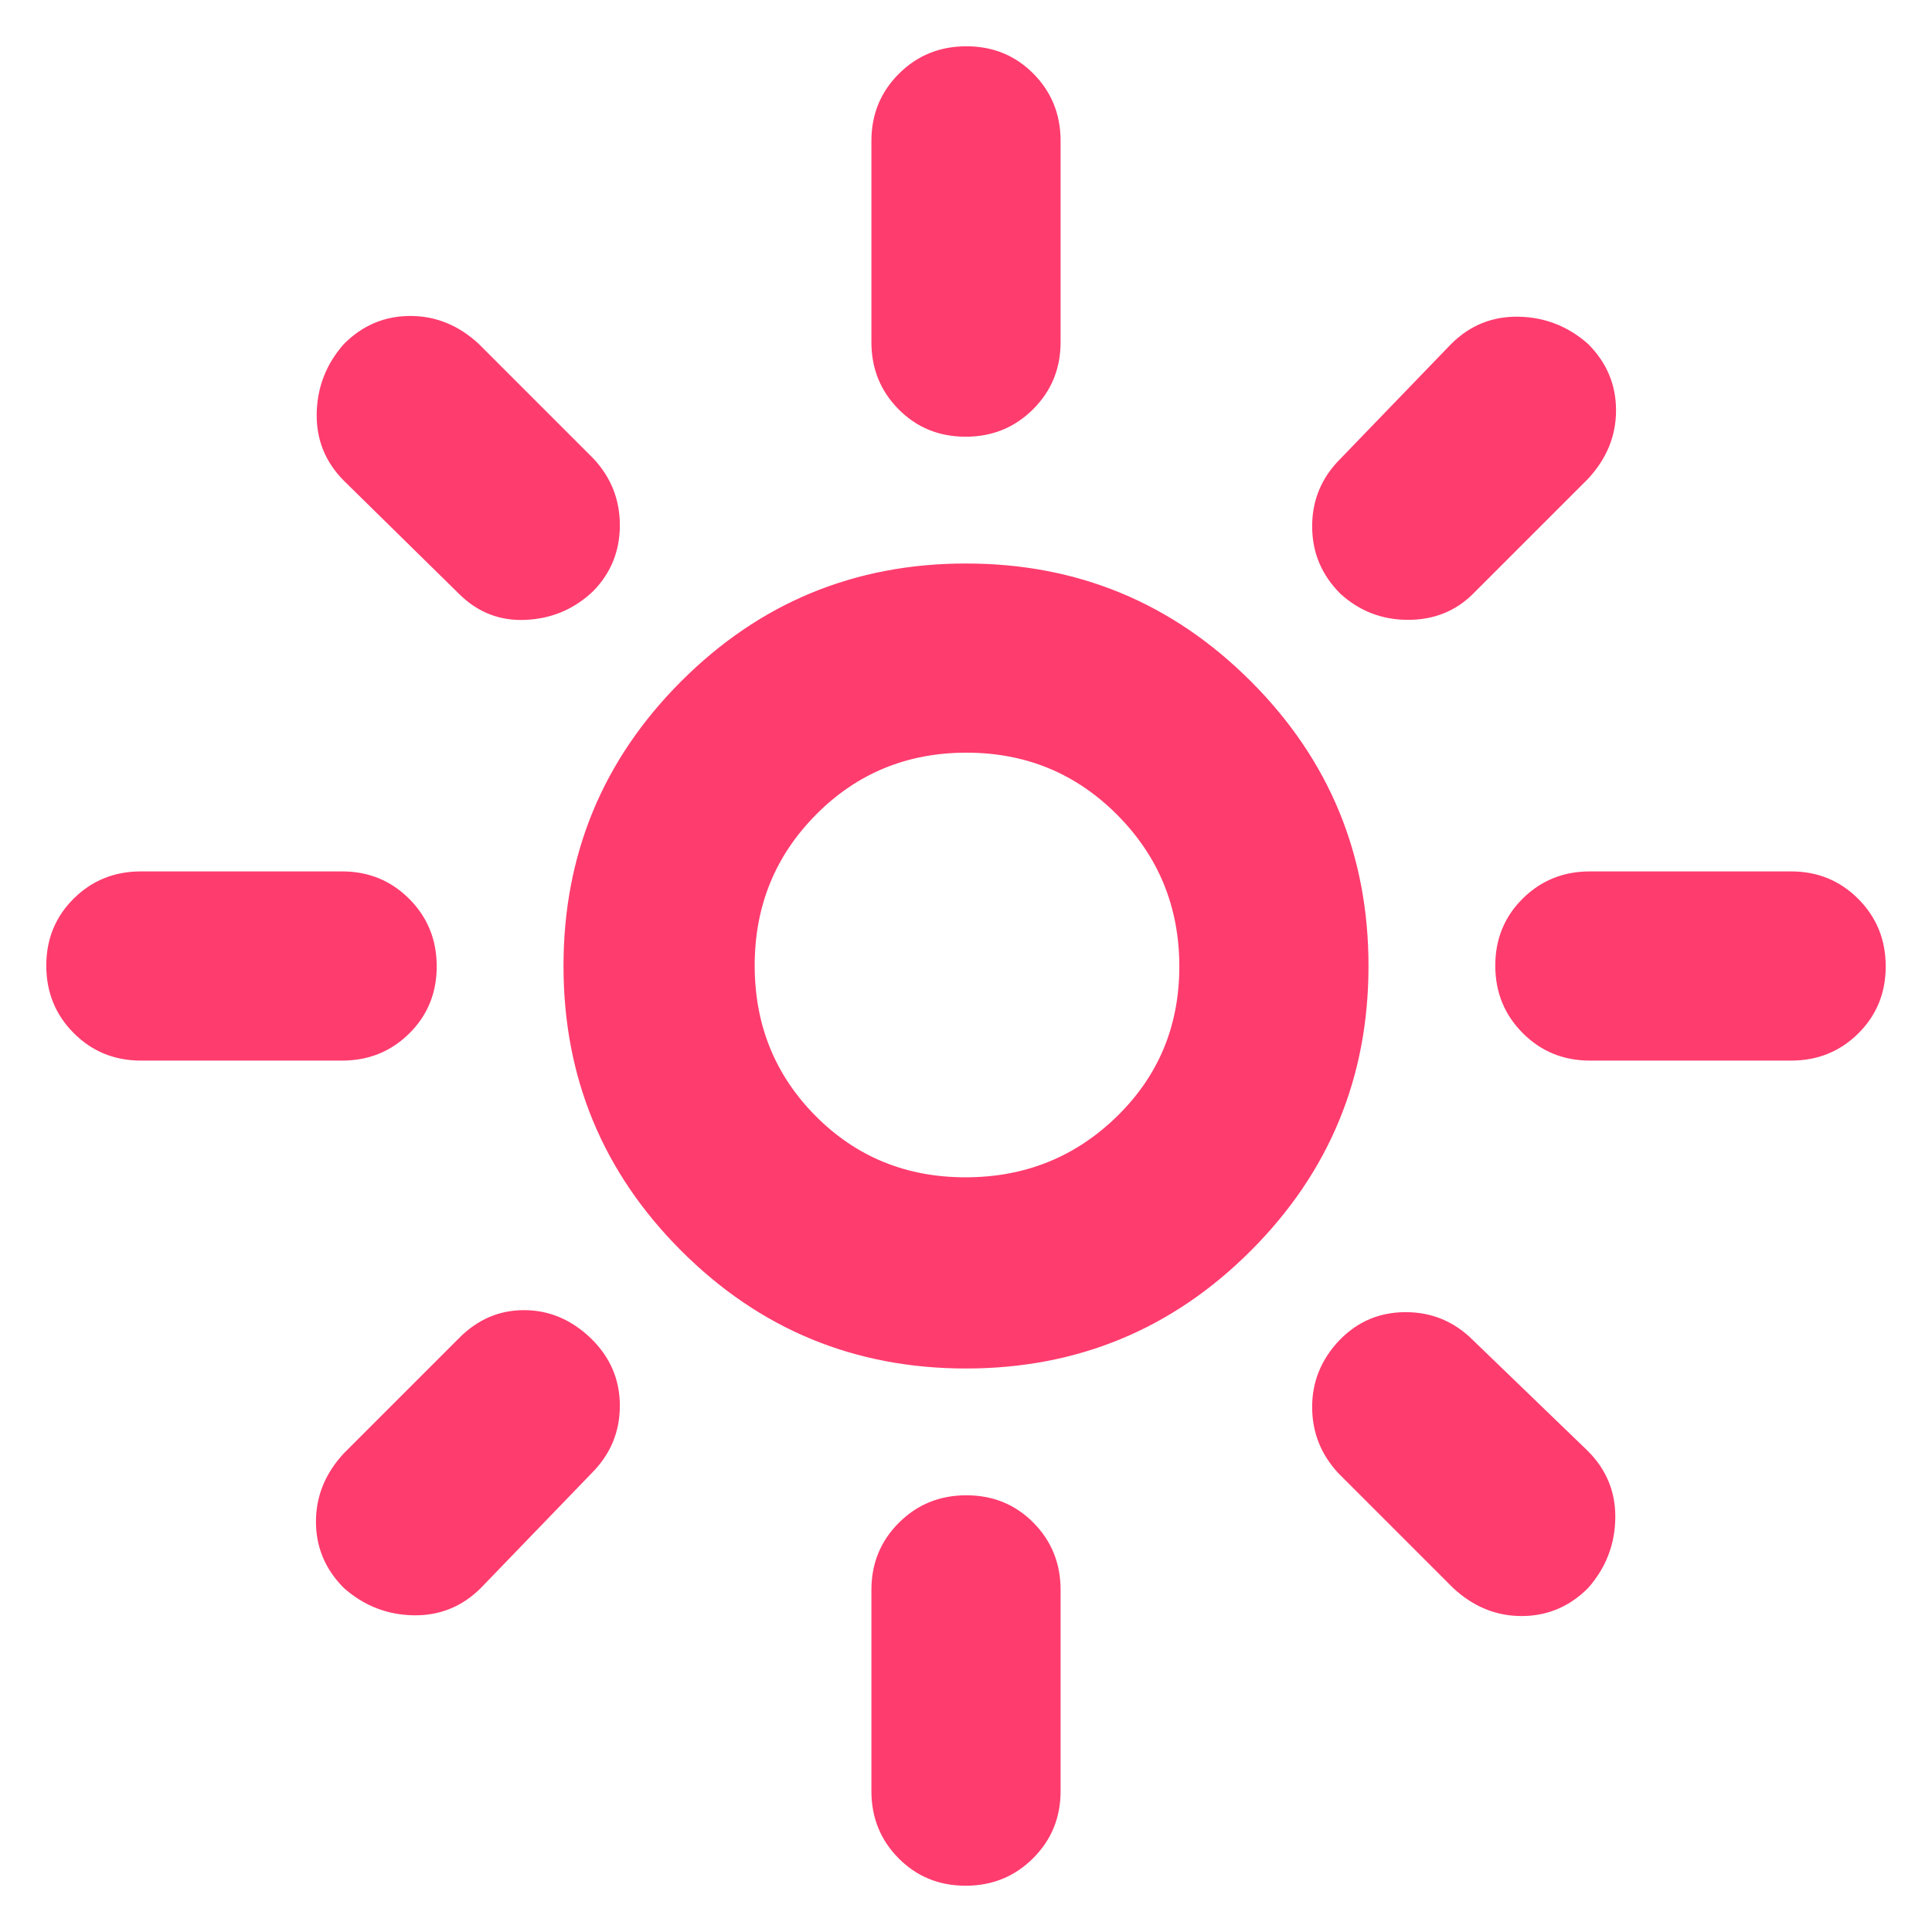 <svg xmlns="http://www.w3.org/2000/svg" height="48" viewBox="0 -960 960 960" width="48"><path fill="rgb(255, 60, 110)" d="M479.76-375Q524-375 555-405.26q31-30.27 31-74.5Q586-524 555.24-555q-30.77-31-75-31-44.24 0-74.74 30.76-30.5 30.77-30.5 75 0 44.24 30.26 74.74 30.27 30.5 74.5 30.5Zm.24 95q-83 0-141.5-58.5T280-480q0-83 58.5-141.5T480-680q83 0 141.5 58.5T680-480q0 83-58.5 141.5T480-280ZM70-433q-19.75 0-33.37-13.68Q23-460.35 23-480.18 23-500 36.63-513.5 50.25-527 70-527h100q19.75 0 33.38 13.68Q217-499.65 217-479.82q0 19.82-13.62 33.32Q189.75-433 170-433H70Zm720 0q-19.75 0-33.37-13.68Q743-460.35 743-480.18q0-19.82 13.63-33.32Q770.25-527 790-527h100q19.75 0 33.38 13.68Q937-499.65 937-479.82q0 19.82-13.62 33.32Q909.75-433 890-433H790ZM479.82-743q-19.82 0-33.32-13.63Q433-770.25 433-790v-100q0-19.75 13.68-33.38Q460.35-937 480.18-937q19.82 0 33.32 13.62Q527-909.75 527-890v100q0 19.75-13.68 33.37Q499.65-743 479.82-743Zm0 720Q460-23 446.5-36.63 433-50.25 433-70v-100q0-19.75 13.68-33.38Q460.35-217 480.18-217q19.82 0 33.32 13.62Q527-189.75 527-170v100q0 19.75-13.68 33.37Q499.65-23 479.82-23ZM228-665l-57-56q-14-14-13.63-33.6.37-19.61 13.53-34.5 13.89-13.9 33-13.9 19.1 0 34.1 14l57 57q13 14 13 33t-13 32.5Q281-653 261.5-652T228-665Zm494 494-57-57q-13-14-13-32.88 0-18.87 13.5-33.12 13.5-14 33-14t33.5 14l57 55q14 14 13.63 33.6-.37 19.61-13.53 34.5-13.89 13.9-33 13.9-19.1 0-34.1-14Zm-56-494q-14-14-14-33.5t14-33.5l55-57q14-14 33.6-13.63 19.61.37 34.5 13.53 13.9 13.89 13.9 33 0 19.1-14 34.1l-57 57q-13 13-32.36 13-19.37 0-33.64-13ZM170.9-170.9q-13.9-13.89-13.9-33 0-19.1 14-34.1l57-57q13.8-14 32.4-14 18.6 0 33.21 14Q308-281 308-261.5T294-228l-55 57q-14 14-33.6 13.63-19.61-.37-34.5-13.53ZM480-480Z"/></svg>